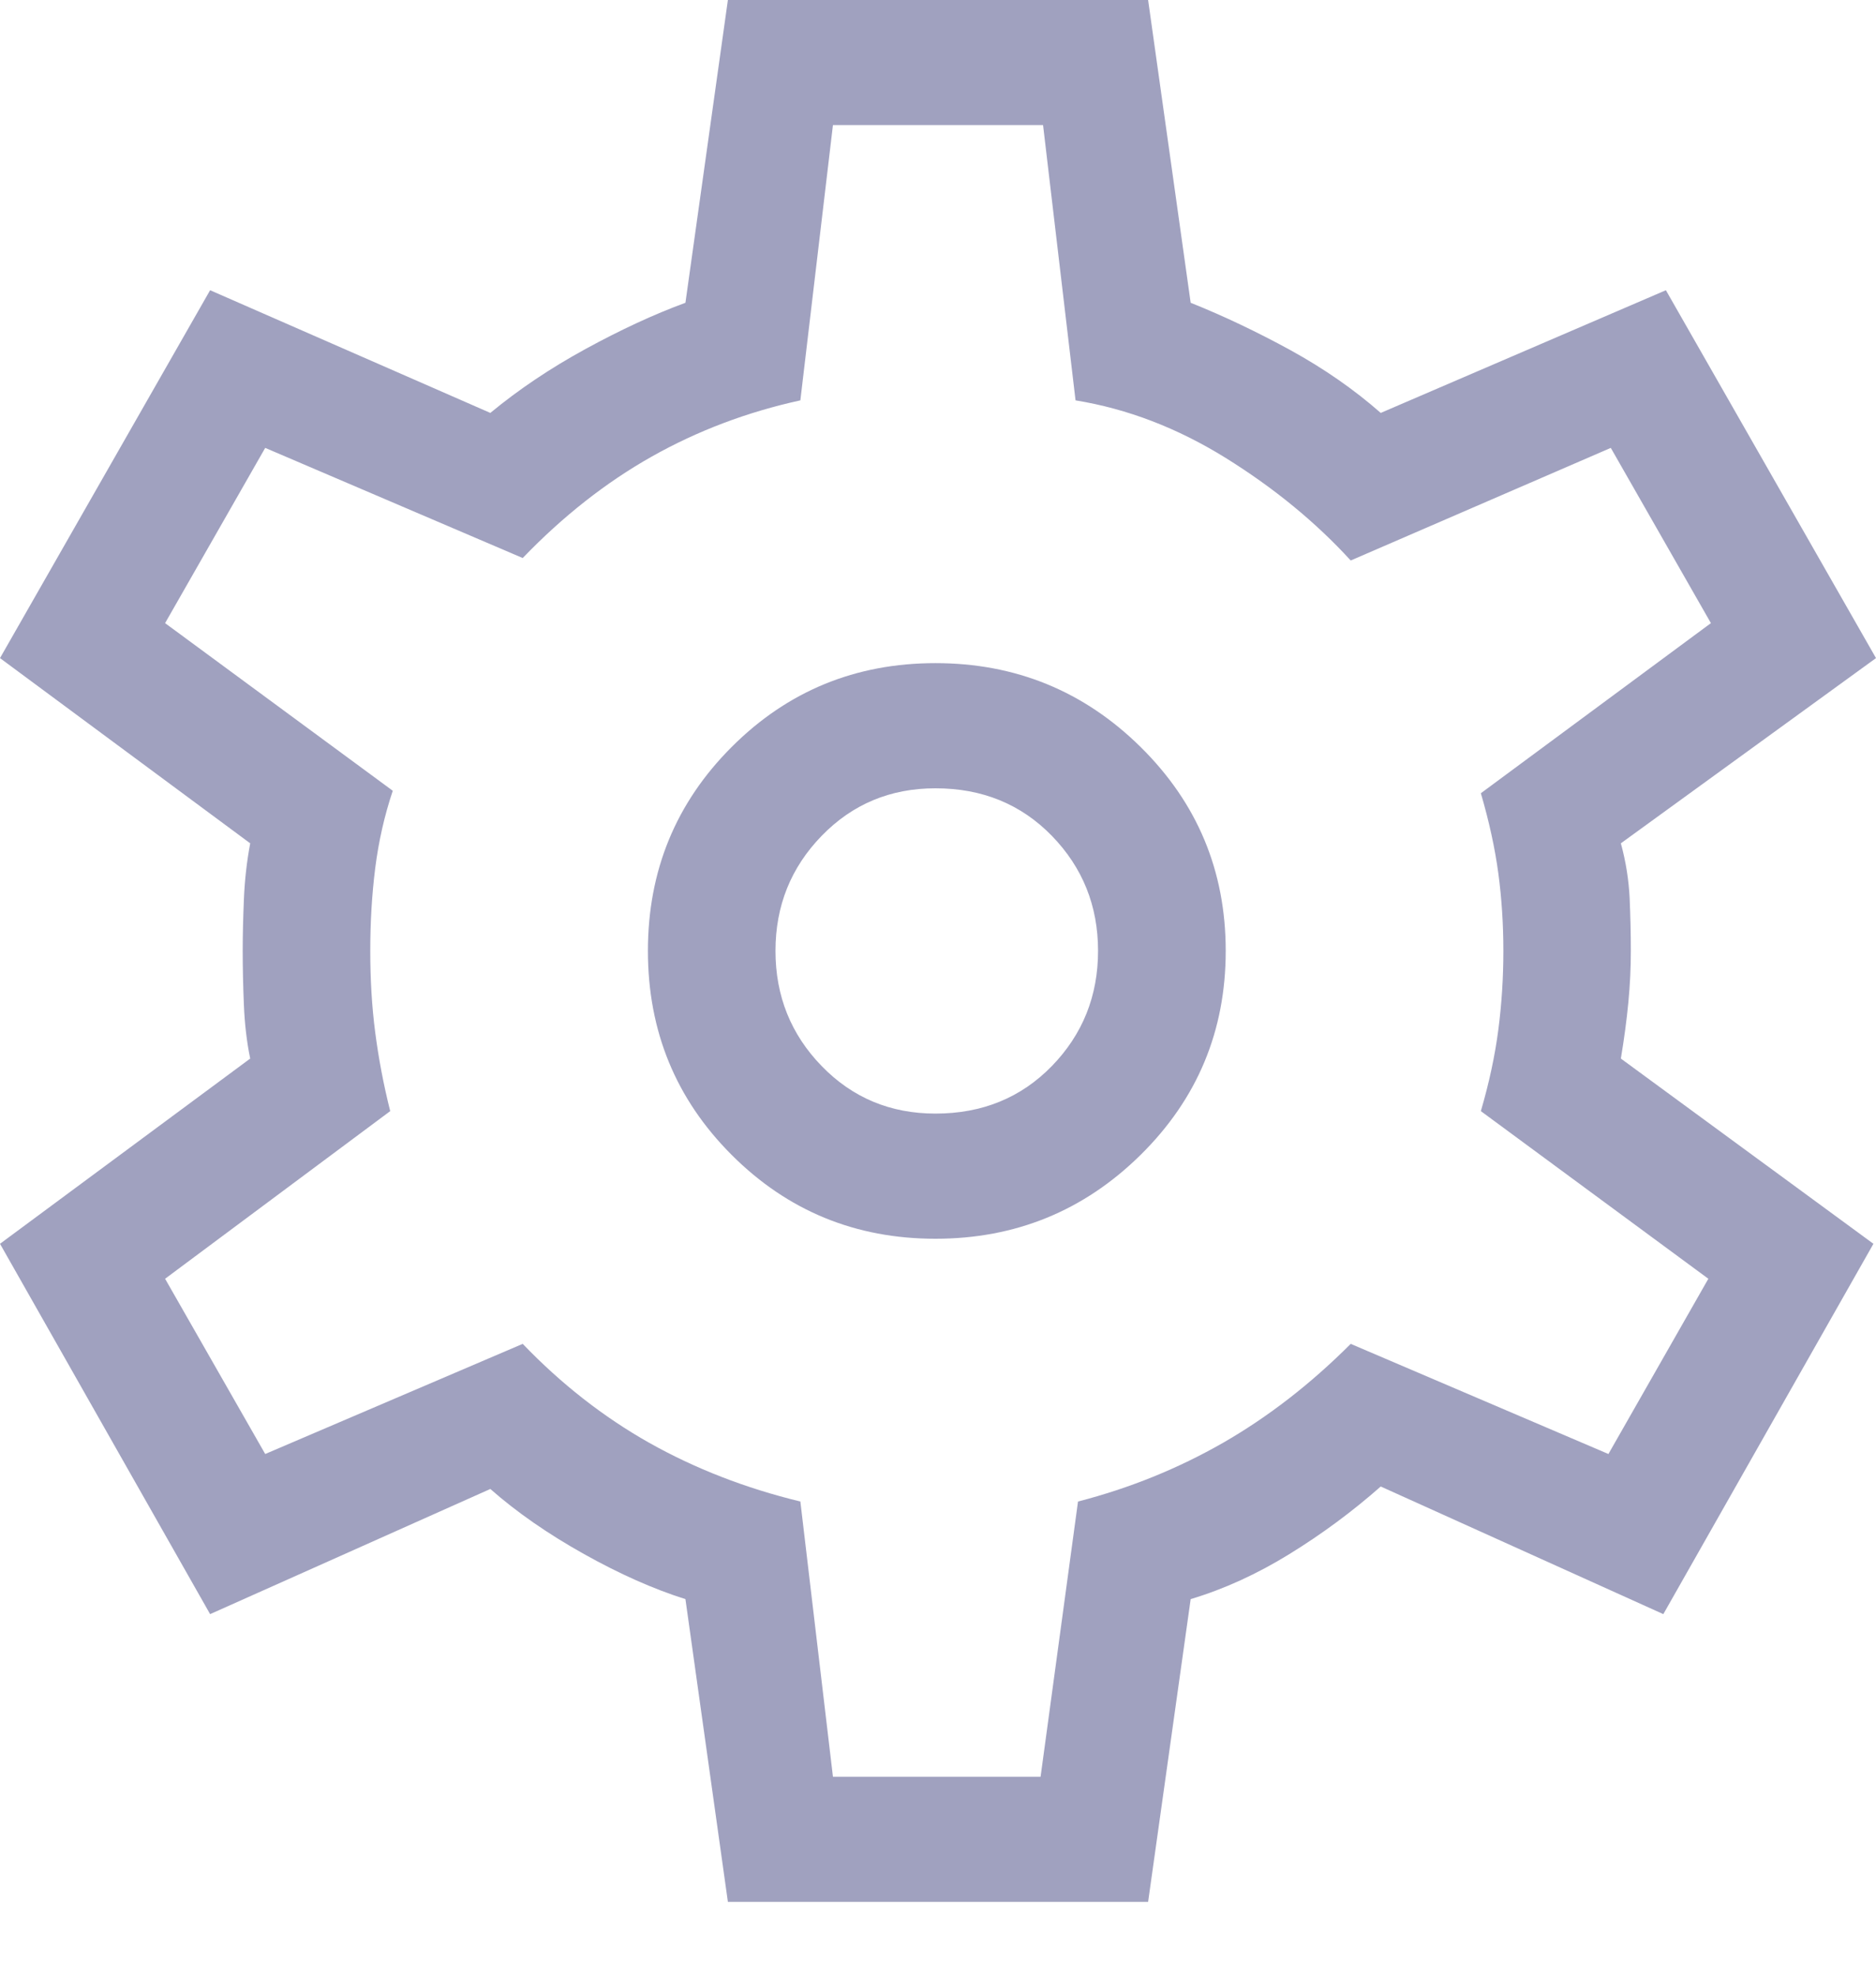 <svg width="19" height="20" viewBox="0 0 19 20" fill="none" xmlns="http://www.w3.org/2000/svg">
<path d="M7.372 19.253L6.942 16.188C6.621 16.087 6.278 15.935 5.915 15.732C5.552 15.529 5.235 15.31 4.966 15.073L2.128 16.34L0 12.591L2.534 10.716C2.499 10.547 2.478 10.365 2.47 10.171C2.462 9.977 2.458 9.795 2.458 9.626C2.458 9.474 2.462 9.301 2.47 9.107C2.478 8.913 2.499 8.723 2.534 8.537L0 6.662L2.128 2.938L4.966 4.18C5.253 3.943 5.573 3.728 5.928 3.534C6.283 3.34 6.621 3.183 6.942 3.065L7.372 0H11.628L12.059 3.065C12.396 3.2 12.734 3.361 13.072 3.546C13.41 3.732 13.714 3.943 13.984 4.18L16.872 2.938L19 6.662L16.416 8.537C16.467 8.723 16.496 8.909 16.505 9.094C16.513 9.28 16.517 9.457 16.517 9.626C16.517 9.795 16.509 9.969 16.492 10.146C16.475 10.323 16.45 10.513 16.416 10.716L18.974 12.591L16.846 16.34L13.984 15.048C13.697 15.301 13.389 15.529 13.059 15.732C12.73 15.935 12.396 16.087 12.059 16.188L11.628 19.253H7.372ZM9.474 12.54C10.285 12.54 10.978 12.257 11.552 11.691C12.126 11.125 12.414 10.437 12.414 9.626C12.414 8.816 12.126 8.128 11.552 7.562C10.978 6.996 10.285 6.713 9.474 6.713C8.664 6.713 7.976 6.996 7.41 7.562C6.844 8.128 6.562 8.816 6.562 9.626C6.562 10.437 6.844 11.125 7.41 11.691C7.976 12.257 8.664 12.54 9.474 12.54ZM9.474 11.273C9.018 11.273 8.634 11.113 8.322 10.792C8.01 10.471 7.854 10.082 7.854 9.626C7.854 9.17 8.01 8.782 8.322 8.461C8.634 8.14 9.018 7.98 9.474 7.98C9.947 7.98 10.34 8.14 10.653 8.461C10.965 8.782 11.121 9.17 11.121 9.626C11.121 10.082 10.965 10.471 10.653 10.792C10.34 11.113 9.947 11.273 9.474 11.273ZM8.436 17.986H10.539L10.918 15.2C11.442 15.065 11.932 14.866 12.388 14.605C12.844 14.343 13.275 14.009 13.68 13.604L16.29 14.719L17.302 12.945L14.998 11.248C15.082 10.961 15.141 10.686 15.175 10.424C15.209 10.163 15.226 9.897 15.226 9.626C15.226 9.356 15.209 9.094 15.175 8.841C15.141 8.588 15.082 8.317 14.998 8.03L17.328 6.308L16.314 4.534L13.68 5.674C13.325 5.286 12.903 4.94 12.414 4.636C11.924 4.332 11.417 4.138 10.893 4.053L10.564 1.266H8.436L8.106 4.053C7.566 4.171 7.064 4.361 6.599 4.623C6.135 4.885 5.7 5.227 5.294 5.649L2.686 4.534L1.672 6.308L3.978 8.005C3.893 8.258 3.834 8.52 3.8 8.79C3.766 9.061 3.75 9.339 3.75 9.626C3.75 9.913 3.766 10.188 3.8 10.45C3.834 10.711 3.884 10.978 3.952 11.248L1.672 12.945L2.686 14.719L5.294 13.604C5.683 14.009 6.11 14.343 6.574 14.605C7.038 14.866 7.549 15.065 8.106 15.2L8.436 17.986Z" fill="#A0A1BF"/>
</svg>
